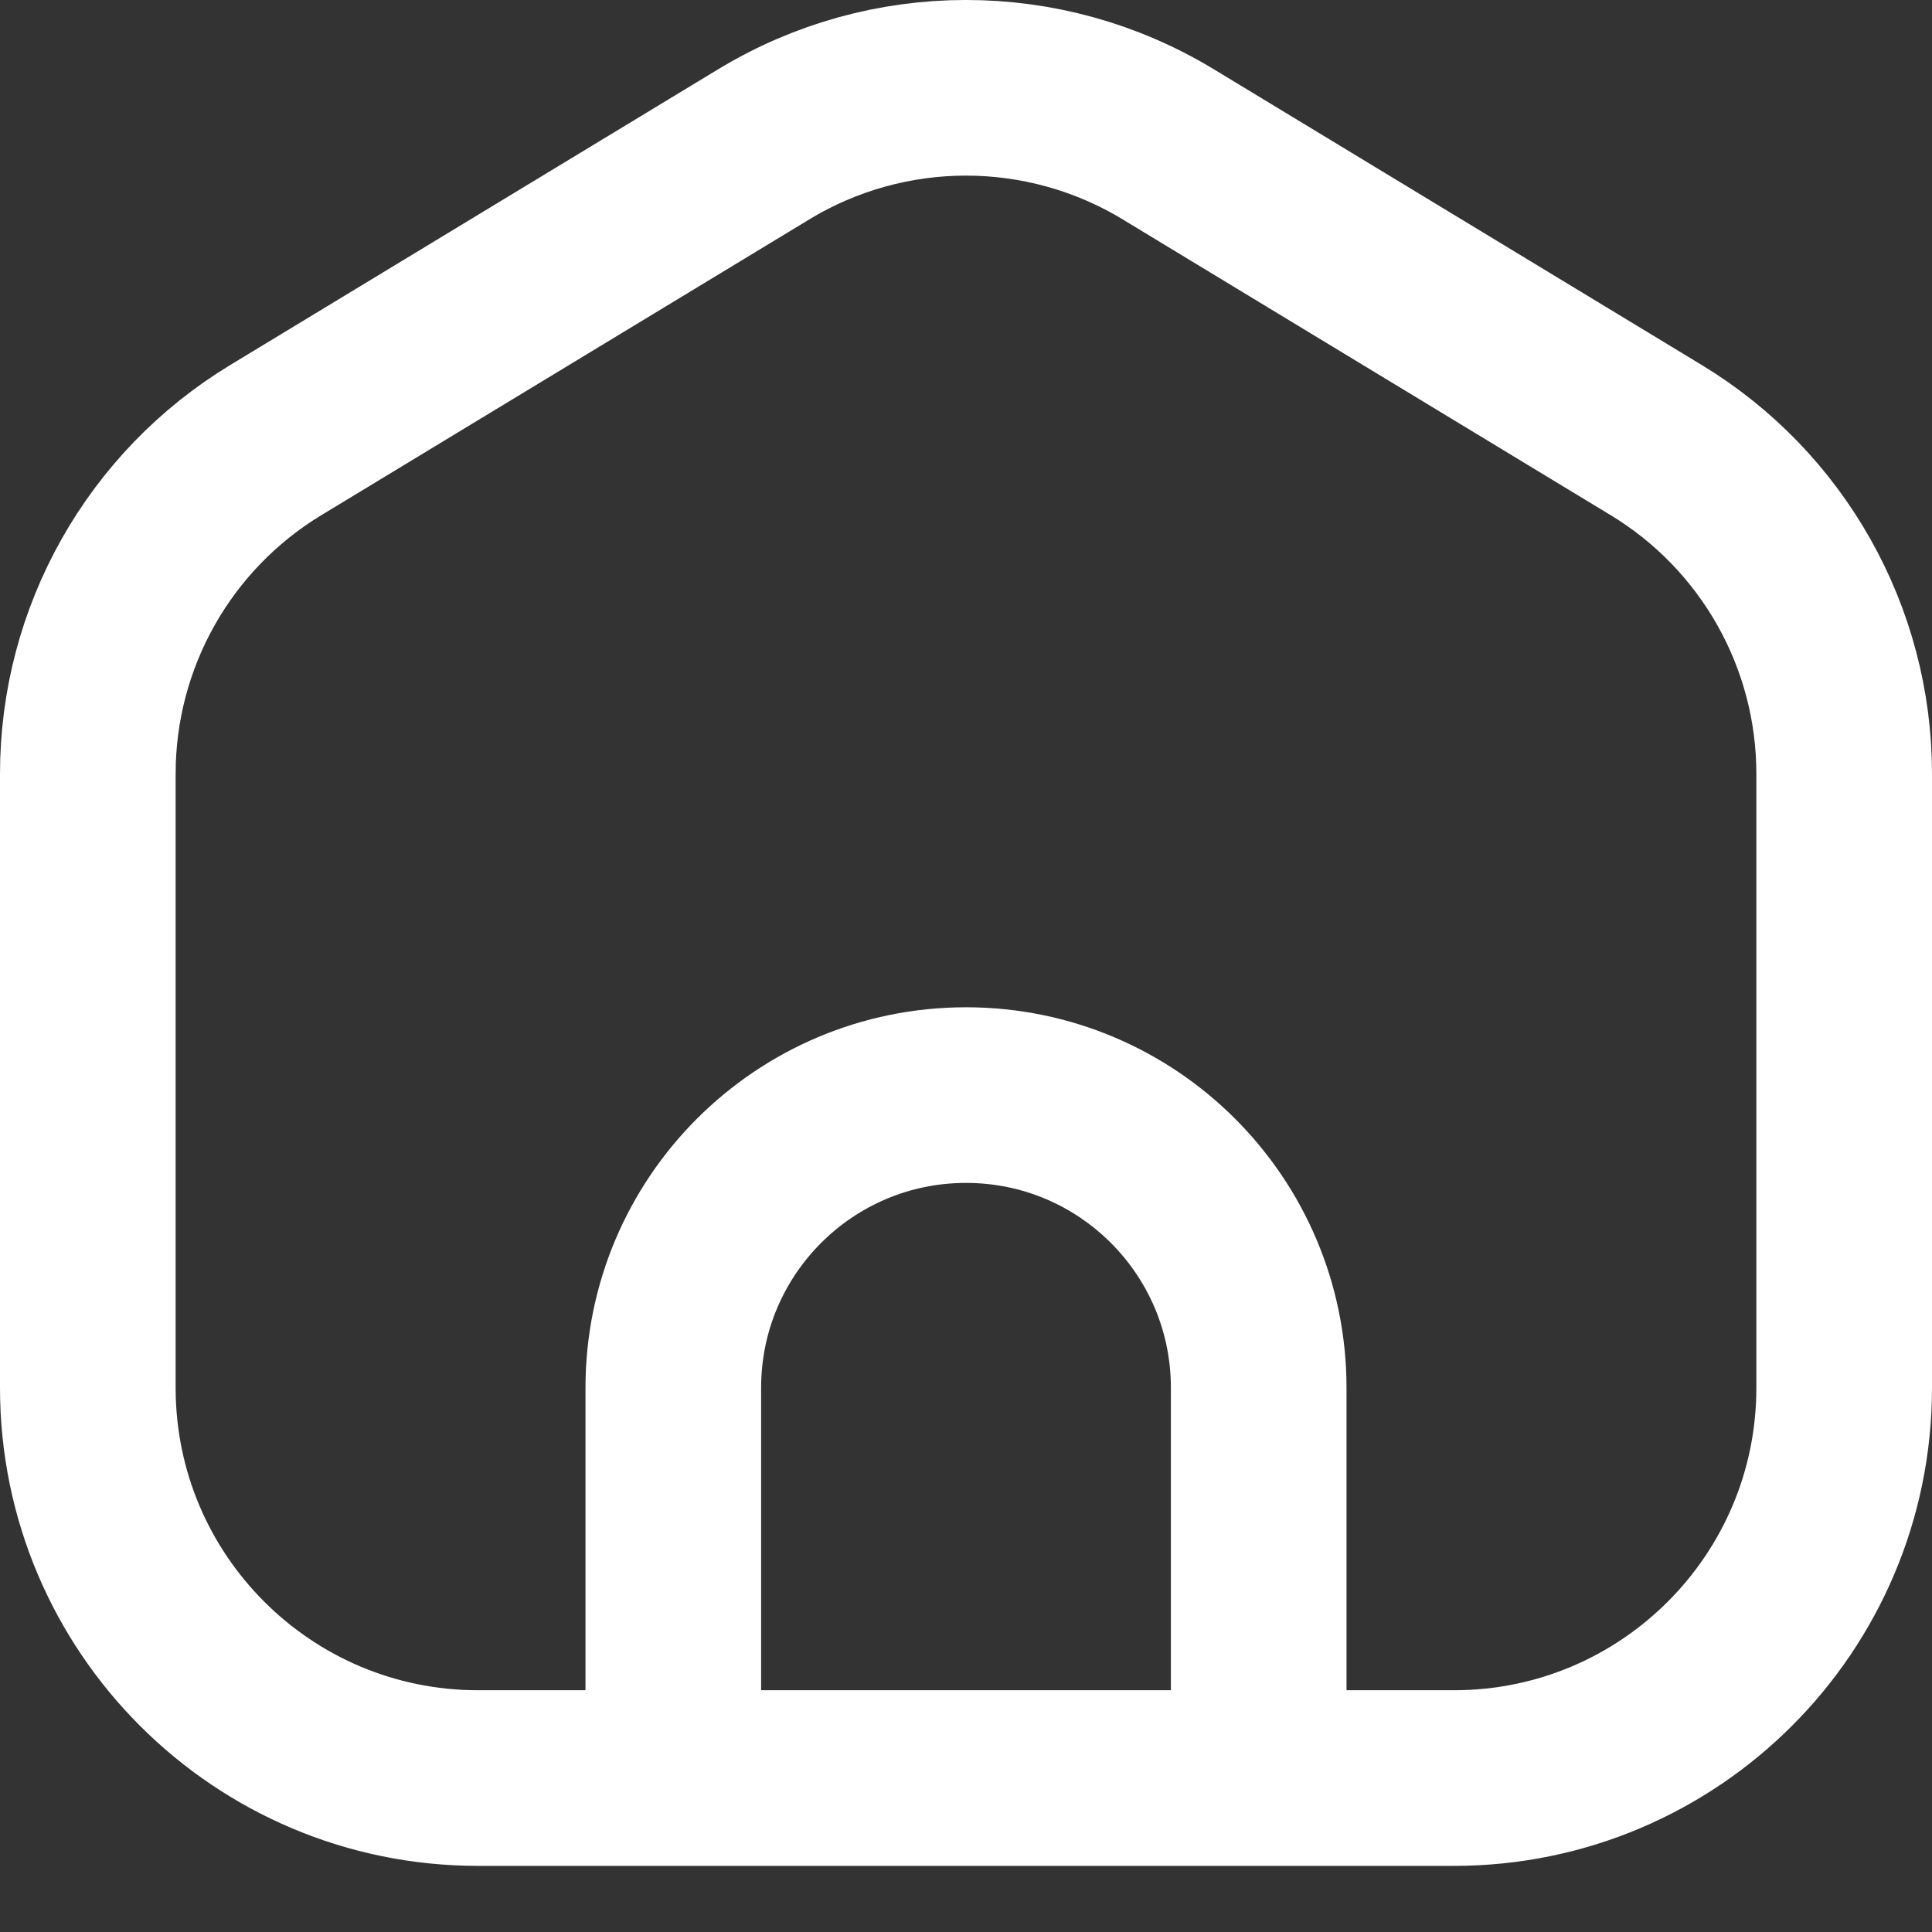 <svg width="22" height="22" viewBox="0 0 22 22" fill="none" xmlns="http://www.w3.org/2000/svg">
<rect x="0" y="0" width="22" height="22" fill="#333333" stroke="none"/>
<path d="M7.667 20.247H5.444C2.99 20.247 1 18.258 1 15.803V8.811C1 7.257 1.812 5.816 3.141 5.011L8.696 1.644C10.112 0.785 11.888 0.785 13.304 1.644L18.859 5.011C20.188 5.816 21 7.257 21 8.811V15.803C21 18.258 19.01 20.247 16.556 20.247H14.333M7.667 20.247V15.803C7.667 13.962 9.159 12.47 11 12.47C12.841 12.47 14.333 13.962 14.333 15.803V20.247M7.667 20.247H14.333" stroke="white" stroke-width="2" stroke-linecap="round" stroke-linejoin="round"/>
</svg>
